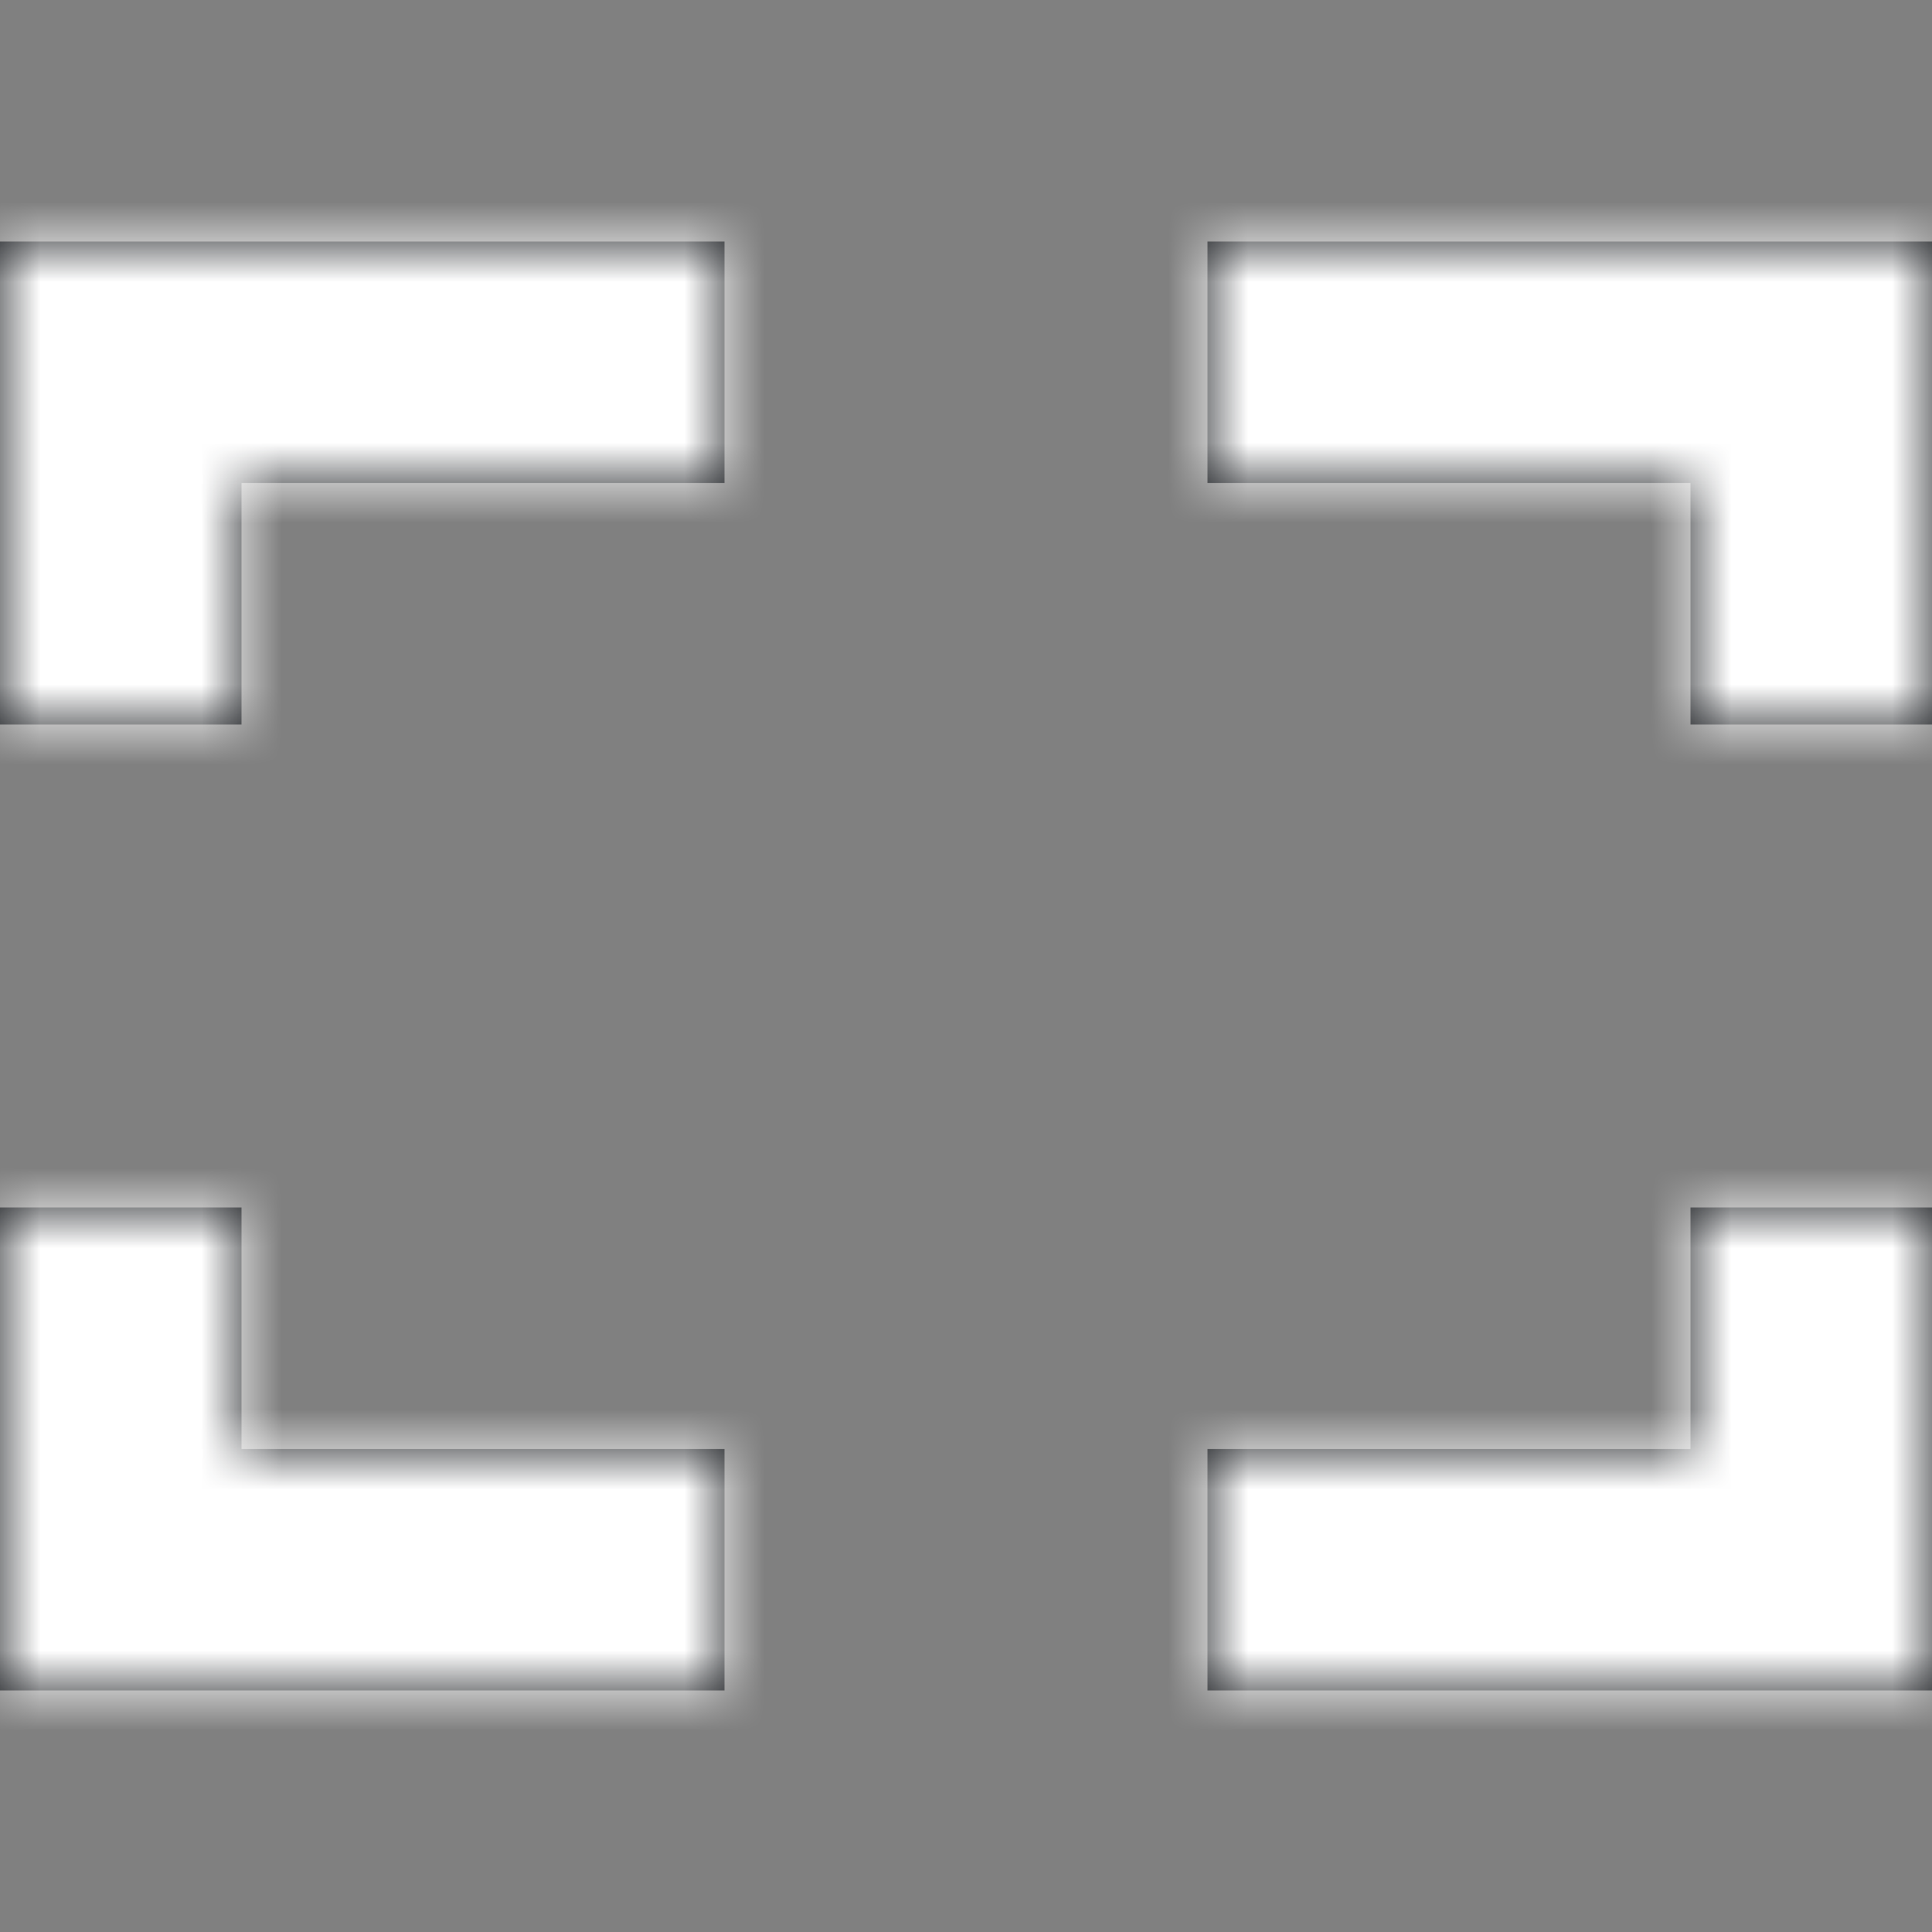 <svg xmlns="http://www.w3.org/2000/svg" xmlns:xlink="http://www.w3.org/1999/xlink" width="24" height="24"><rect width="100%" height="100%" fill="#808080" stroke="none"/><defs><path id="a" d="M21 18v-3h3v6h-9v-3h6zM3 18h6v3H0v-6h3v3zM24 6v3h-3V6h-6V3h9v3zM3 6v3H0V3h9v3H3z"/></defs><g fill="none" fill-rule="evenodd"><path d="M0 0h24v24H0z"/><mask id="b" fill="#fff"><use xlink:href="#a"/></mask><use fill="#111418" xlink:href="#a"/><g fill="#fff" mask="url(#b)"><path d="M0 0h24v24H0z"/></g></g></svg>